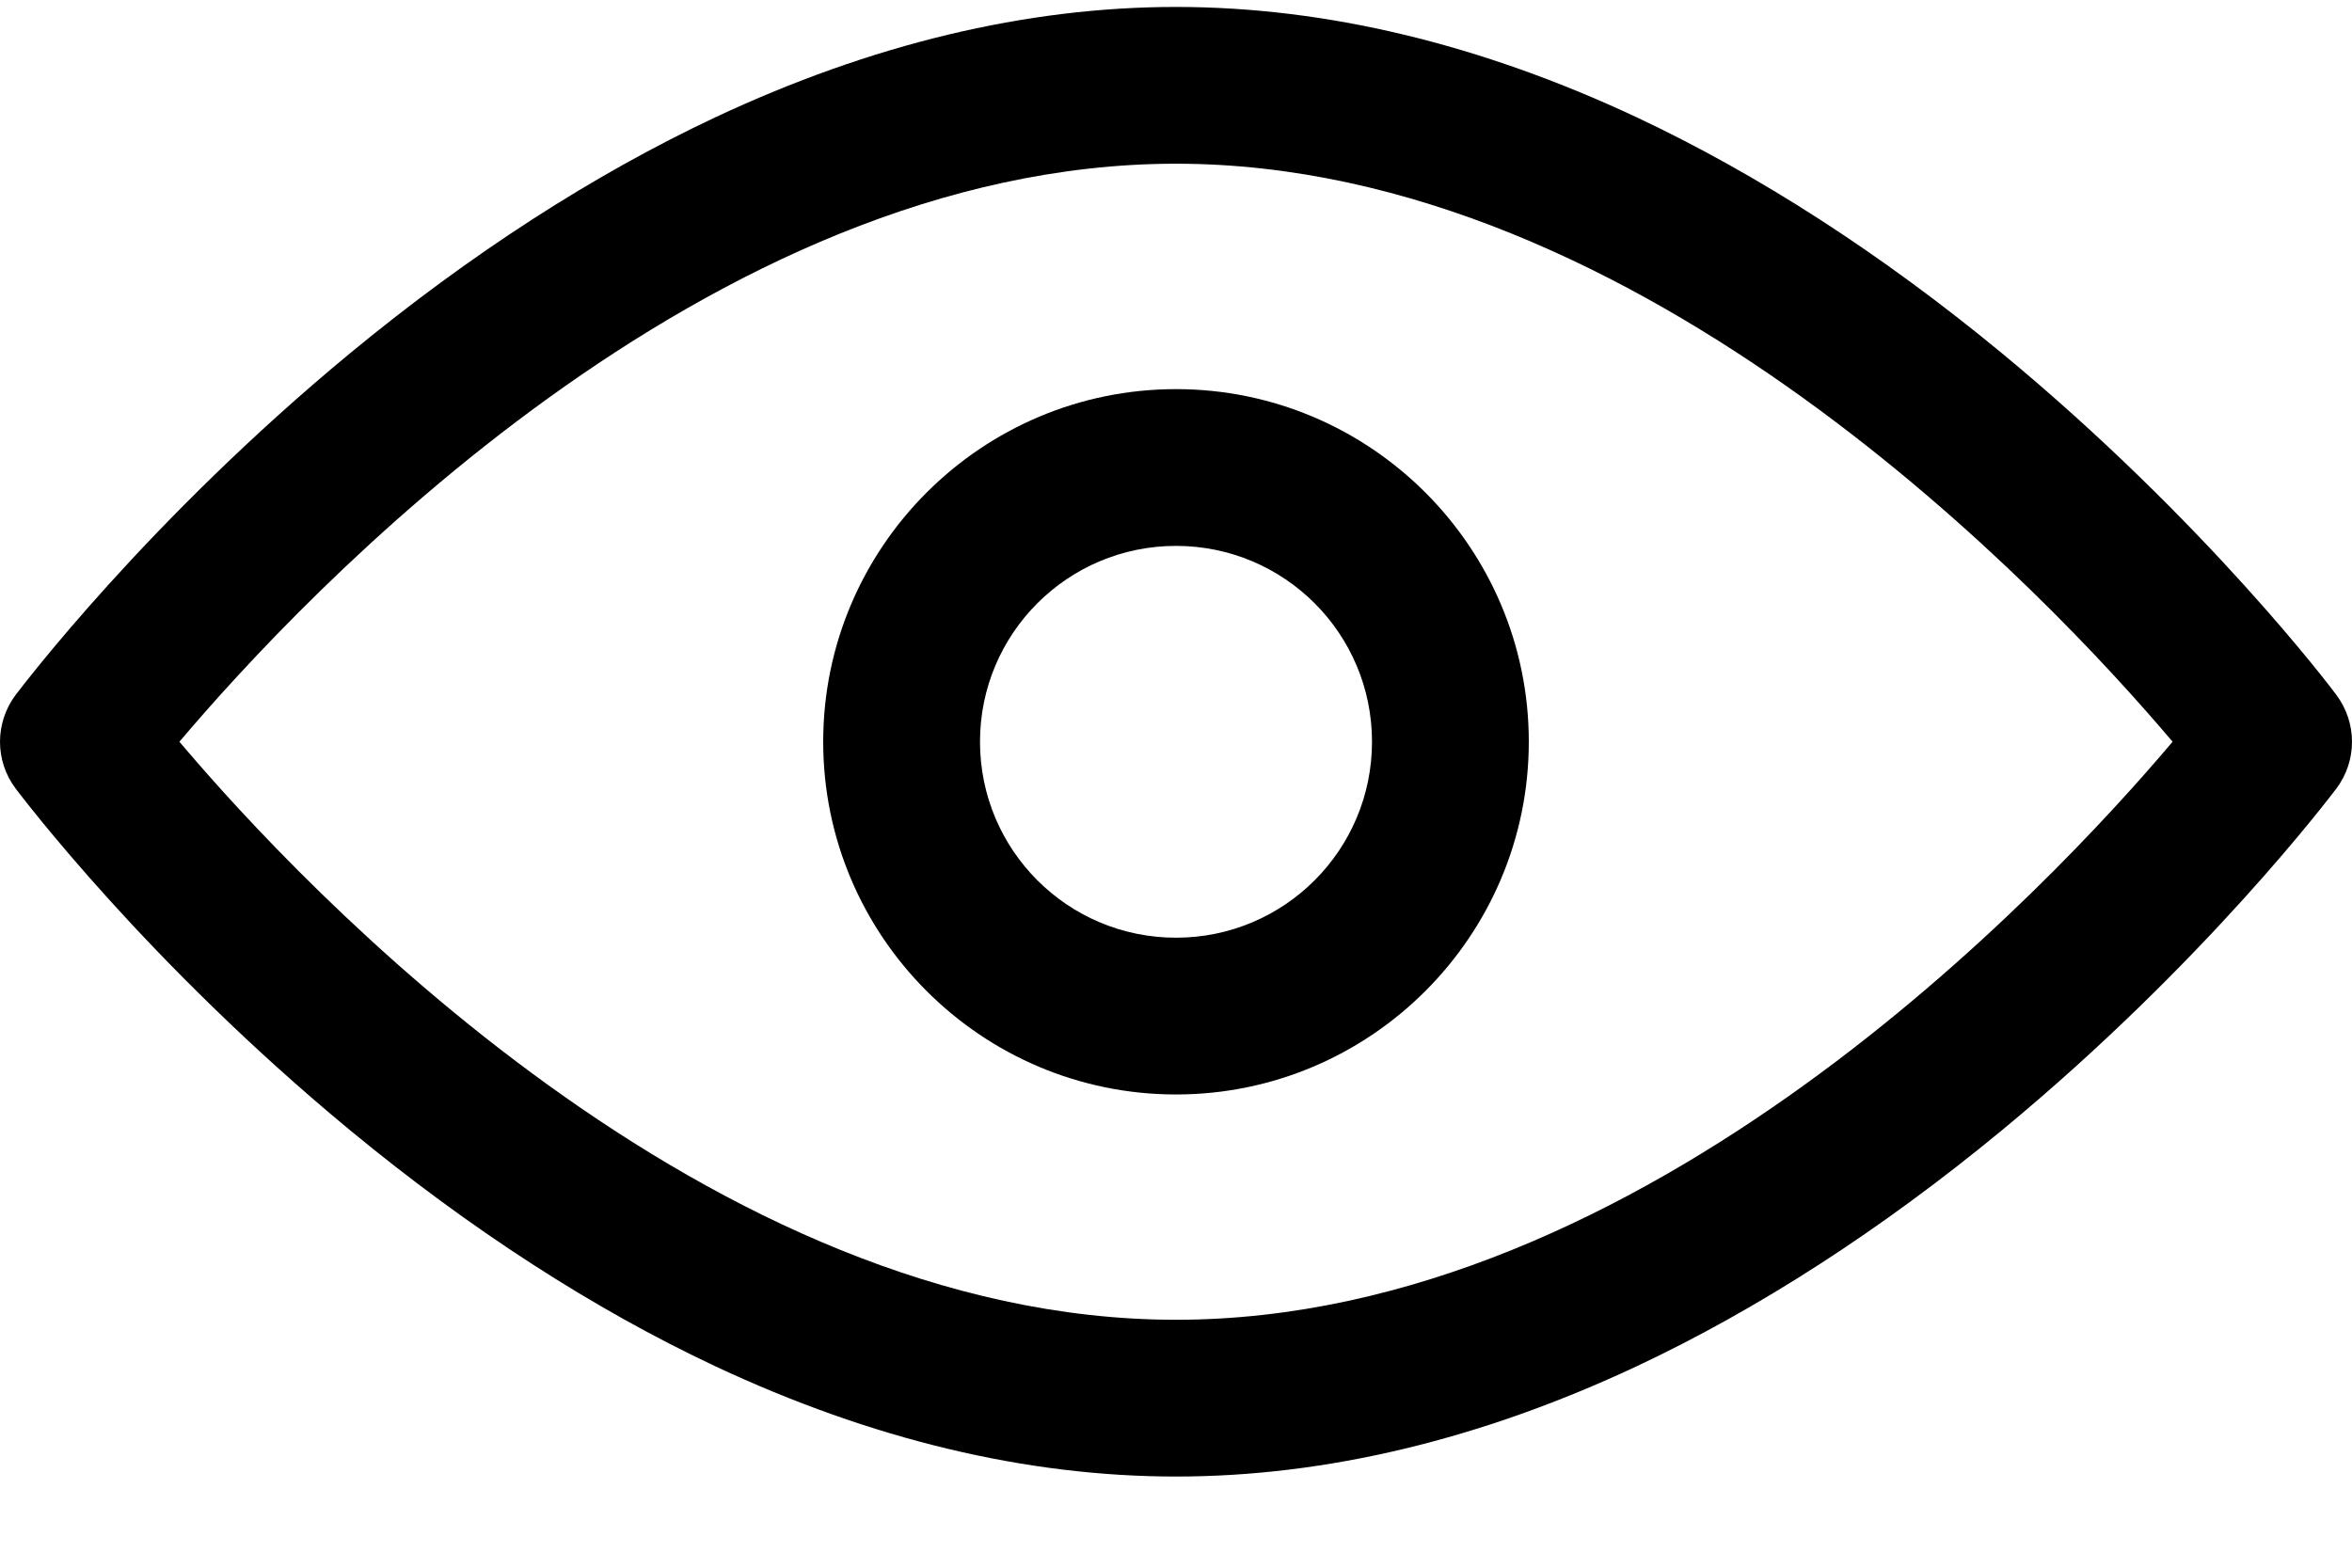 <svg width="21" height="14" viewBox="0 0 21 14" fill="none" xmlns="http://www.w3.org/2000/svg">
<path d="M10.5 13.186C9.161 13.186 7.779 12.854 6.388 12.202C5.299 11.69 4.201 10.981 3.125 10.093C1.309 8.593 0.189 7.106 0.141 7.044C-0.047 6.795 -0.047 6.454 0.141 6.204C0.189 6.143 1.309 4.656 3.125 3.155C4.201 2.267 5.299 1.559 6.388 1.047C7.779 0.395 9.161 0.062 10.5 0.062C11.839 0.062 13.221 0.395 14.612 1.047C15.701 1.559 16.799 2.267 17.875 3.155C19.691 4.656 20.815 6.143 20.859 6.204C21.047 6.454 21.047 6.795 20.859 7.044C20.811 7.106 19.691 8.593 17.875 10.093C16.799 10.981 15.701 11.69 14.612 12.202C13.221 12.854 11.839 13.186 10.5 13.186ZM1.602 6.624C2.7 7.924 6.327 11.786 10.5 11.786C14.682 11.786 18.3 7.924 19.398 6.624C18.3 5.325 14.673 1.462 10.5 1.462C6.318 1.462 2.7 5.325 1.602 6.624Z" fill="black"/>
<path d="M10.5 9.774C8.763 9.774 7.35 8.361 7.35 6.624C7.35 4.888 8.763 3.475 10.5 3.475C12.237 3.475 13.65 4.888 13.65 6.624C13.65 8.361 12.237 9.774 10.5 9.774ZM10.5 4.875C9.533 4.875 8.75 5.658 8.75 6.624C8.75 7.591 9.533 8.374 10.5 8.374C11.467 8.374 12.25 7.591 12.25 6.624C12.25 5.658 11.467 4.875 10.5 4.875Z" fill="black"/>
</svg>
